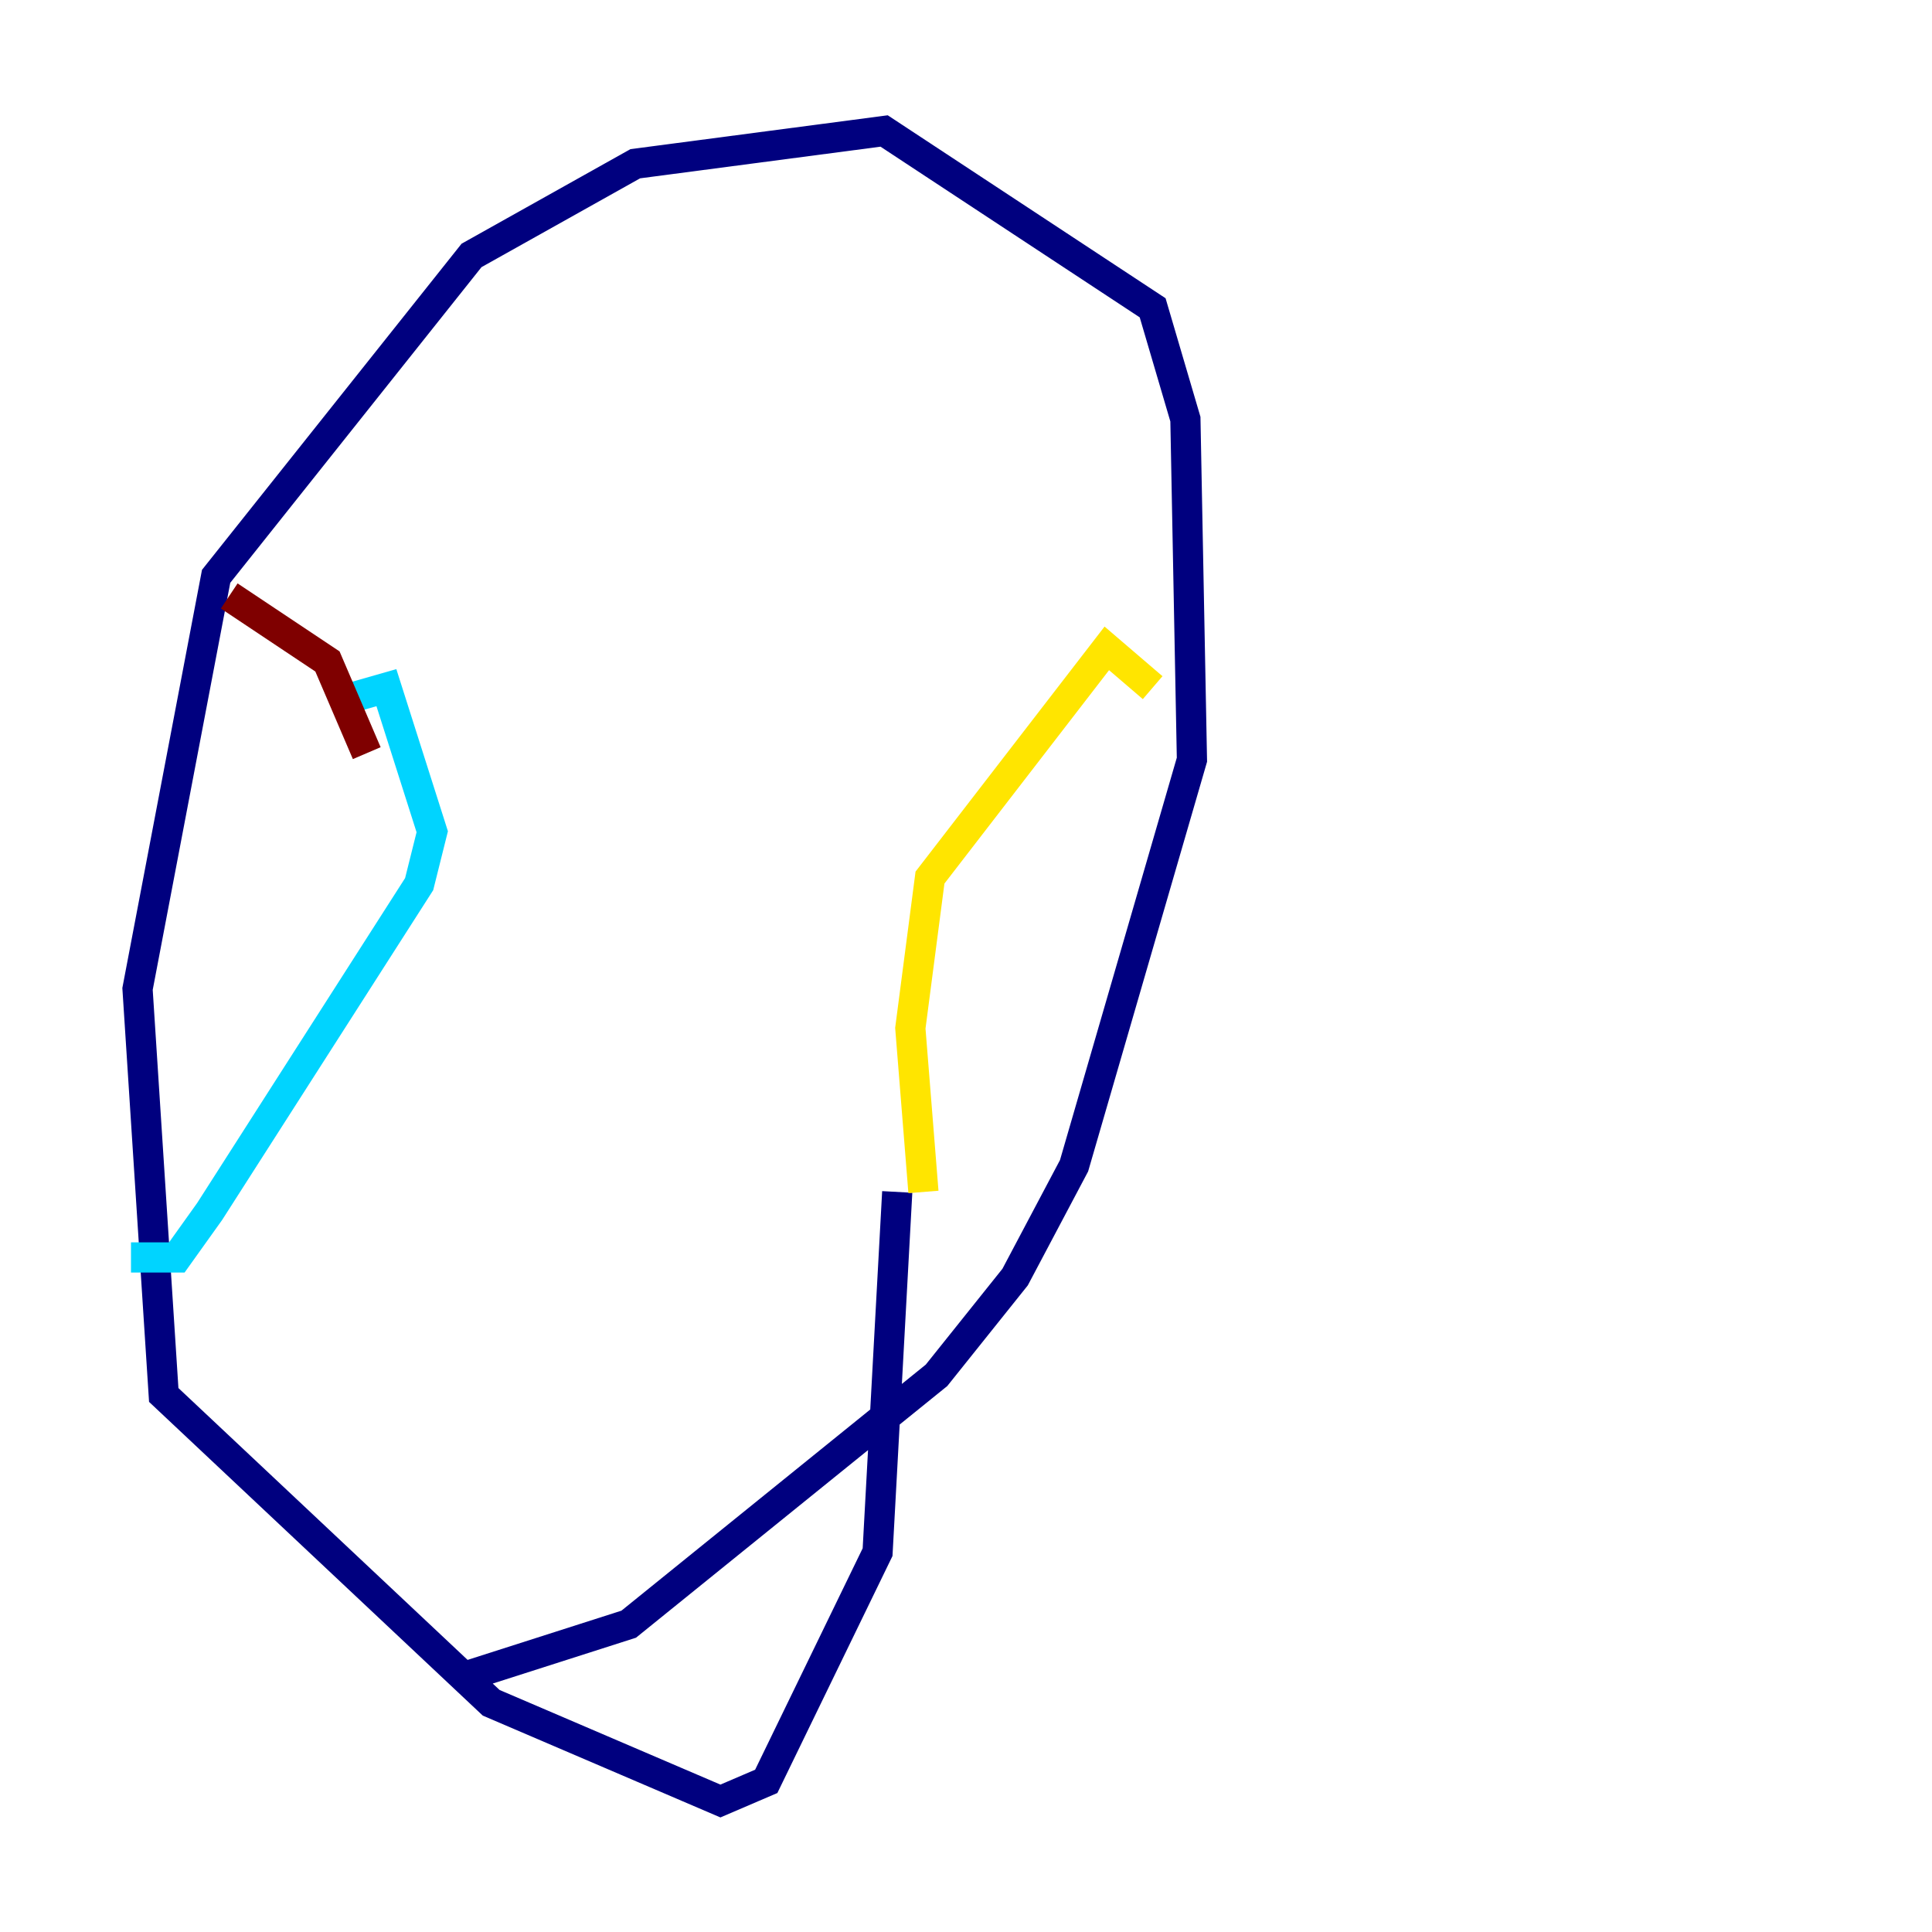 <?xml version="1.0" encoding="utf-8" ?>
<svg baseProfile="tiny" height="128" version="1.2" viewBox="0,0,128,128" width="128" xmlns="http://www.w3.org/2000/svg" xmlns:ev="http://www.w3.org/2001/xml-events" xmlns:xlink="http://www.w3.org/1999/xlink"><defs /><polyline fill="none" points="30.807,111.078 41.654,107.607 62.047,91.119 67.254,84.61 71.159,77.234 78.969,50.332 78.536,27.77 76.366,20.393 58.576,8.678 42.088,10.848 31.241,16.922 14.319,38.183 9.112,65.519 10.848,92.42 32.542,112.814 47.729,119.322 50.766,118.02 58.142,102.834 59.444,78.969" stroke="#00007f" stroke-width="2" /><polyline fill="none" points="22.563,46.427 25.6,45.559 28.637,55.105 27.77,58.576 13.885,80.271 11.715,83.308 8.678,83.308" stroke="#00d4ff" stroke-width="2" /><polyline fill="none" points="76.366,45.559 73.329,42.956 61.614,58.142 60.312,68.122 61.18,78.969" stroke="#ffe500" stroke-width="2" /><polyline fill="none" points="24.298,49.898 21.695,43.824 15.186,39.485" stroke="#7f0000" stroke-width="2" /></svg>